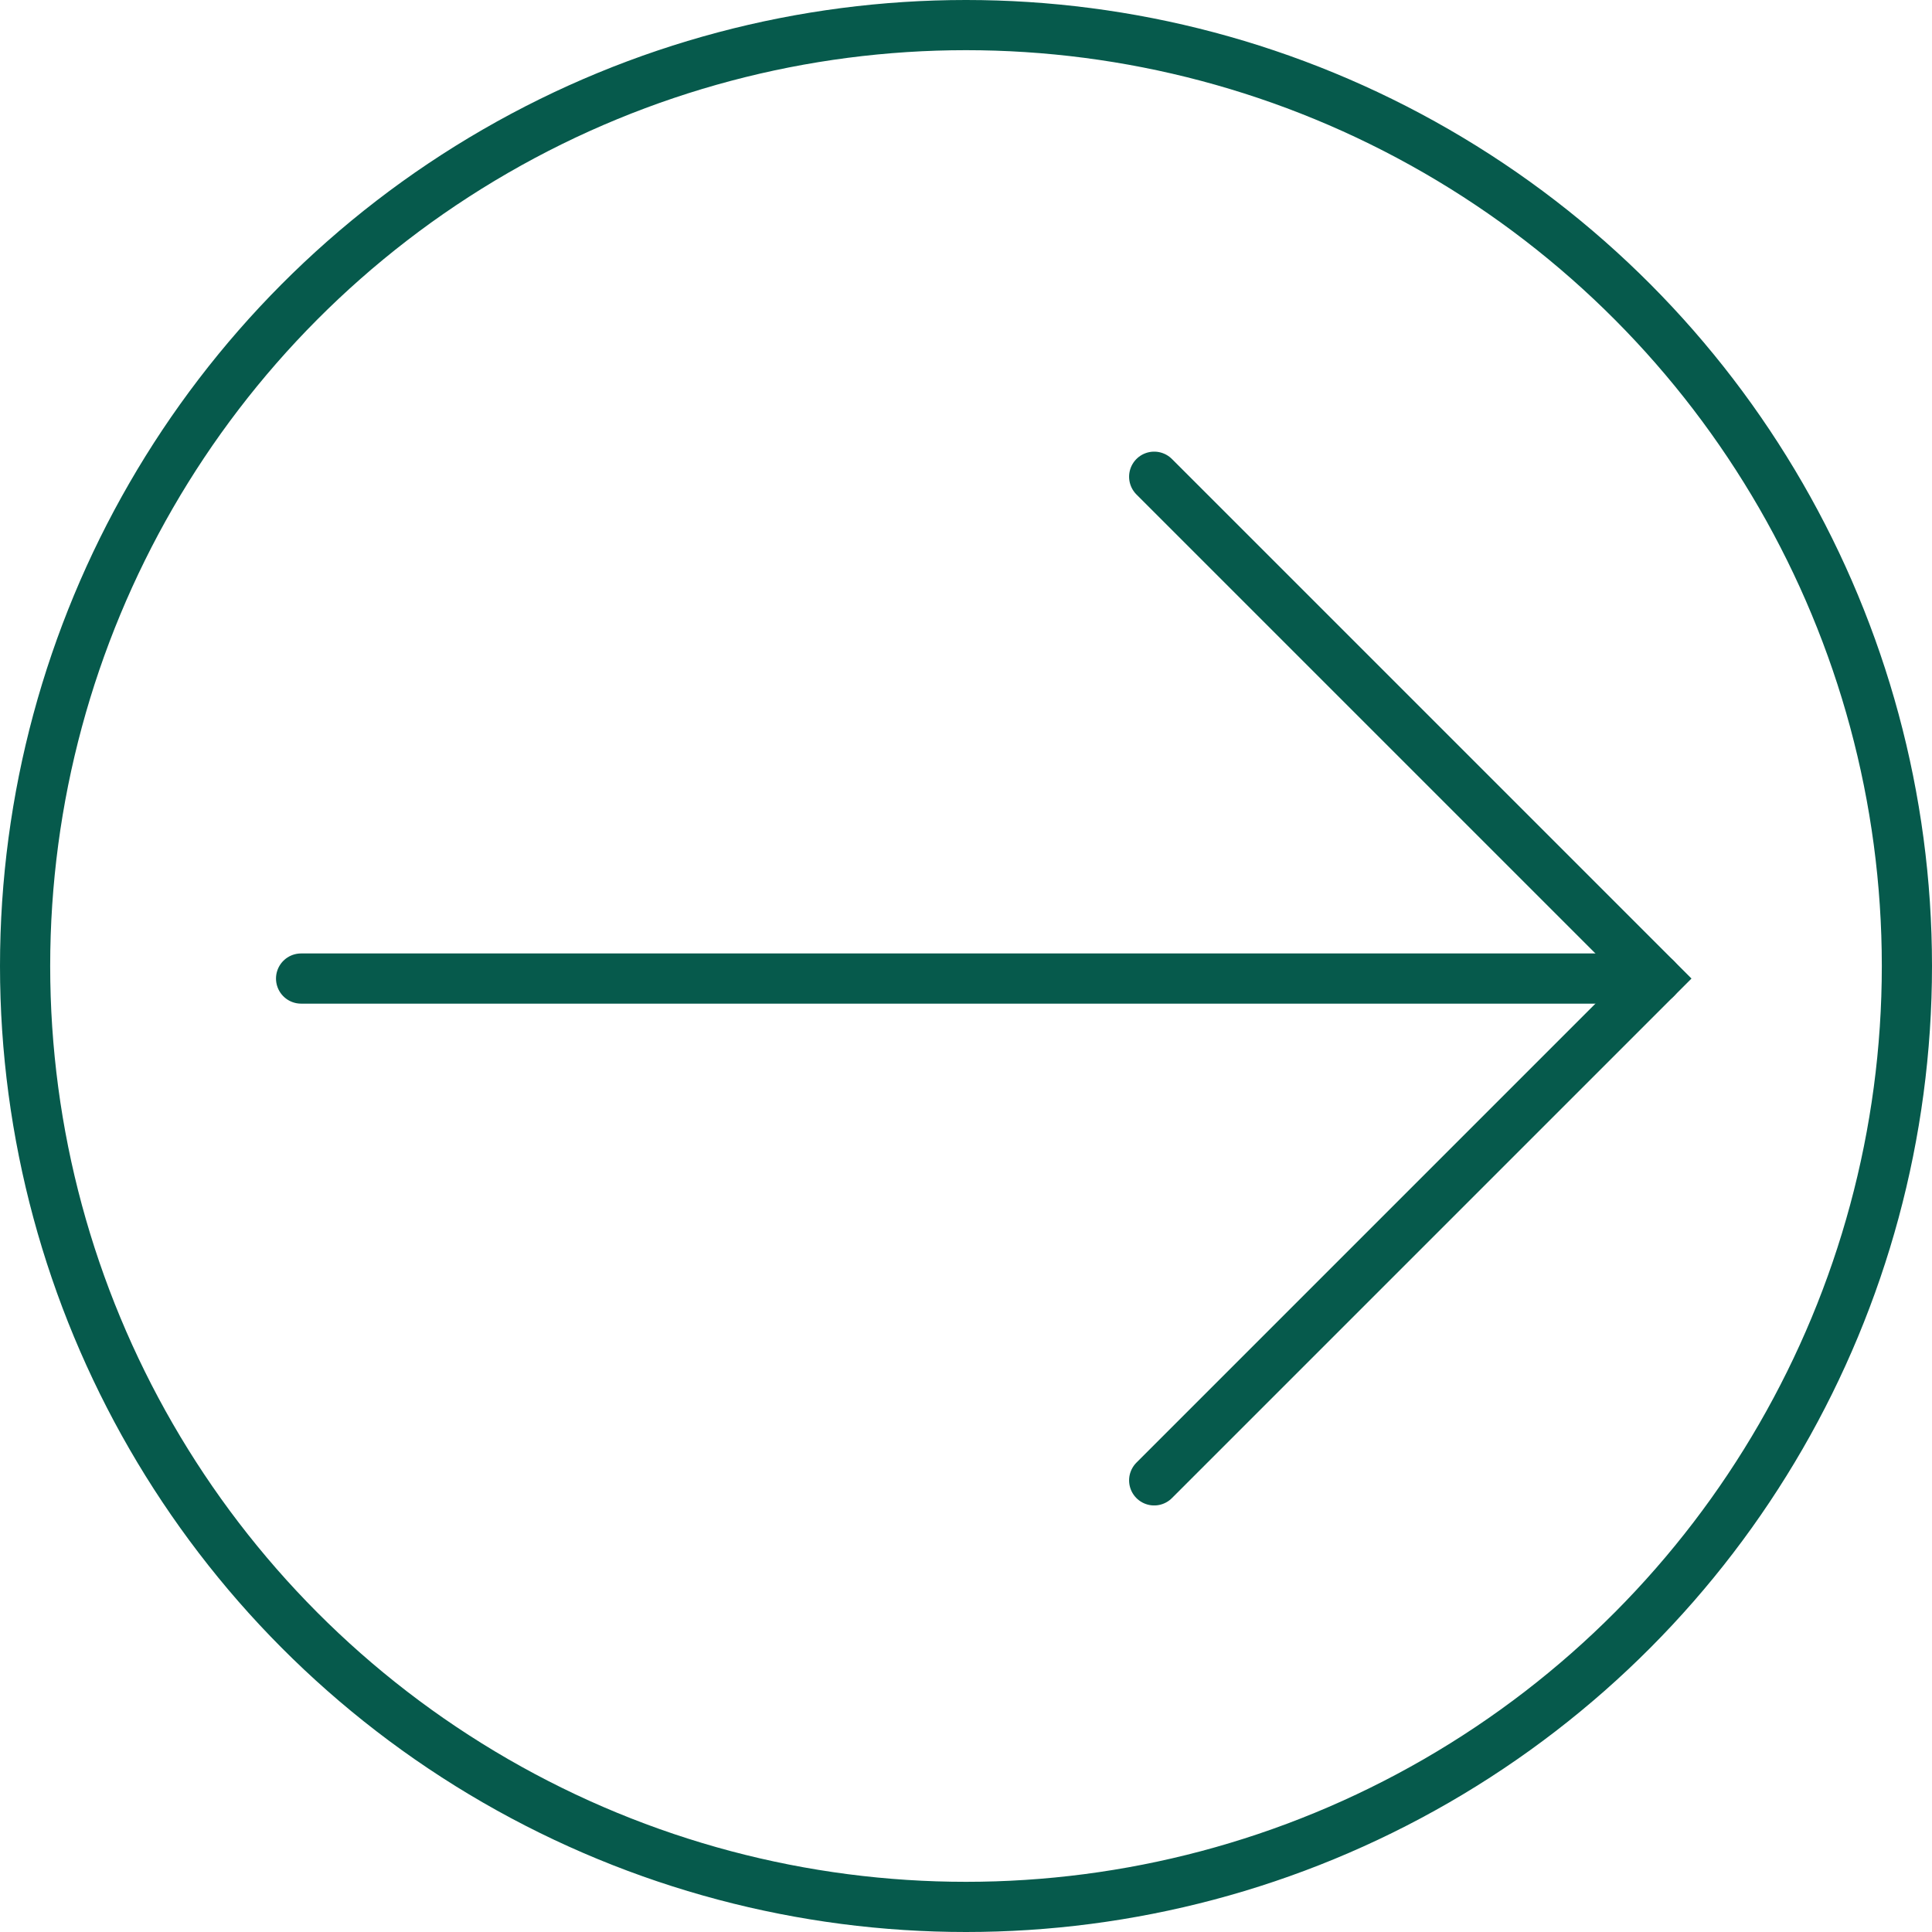 <svg width="77" height="77" viewBox="0 0 77 77" fill="none" xmlns="http://www.w3.org/2000/svg">
<circle cx="38.5" cy="38.5" r="37.5" stroke="#065A4C" stroke-width="2"/>
<path d="M46 19L66 39L46 59" stroke="#065A4C" stroke-width="2" stroke-linecap="round"/>
<path d="M66 39H12" stroke="#065A4C" stroke-width="2" stroke-linecap="round"/>
</svg>
